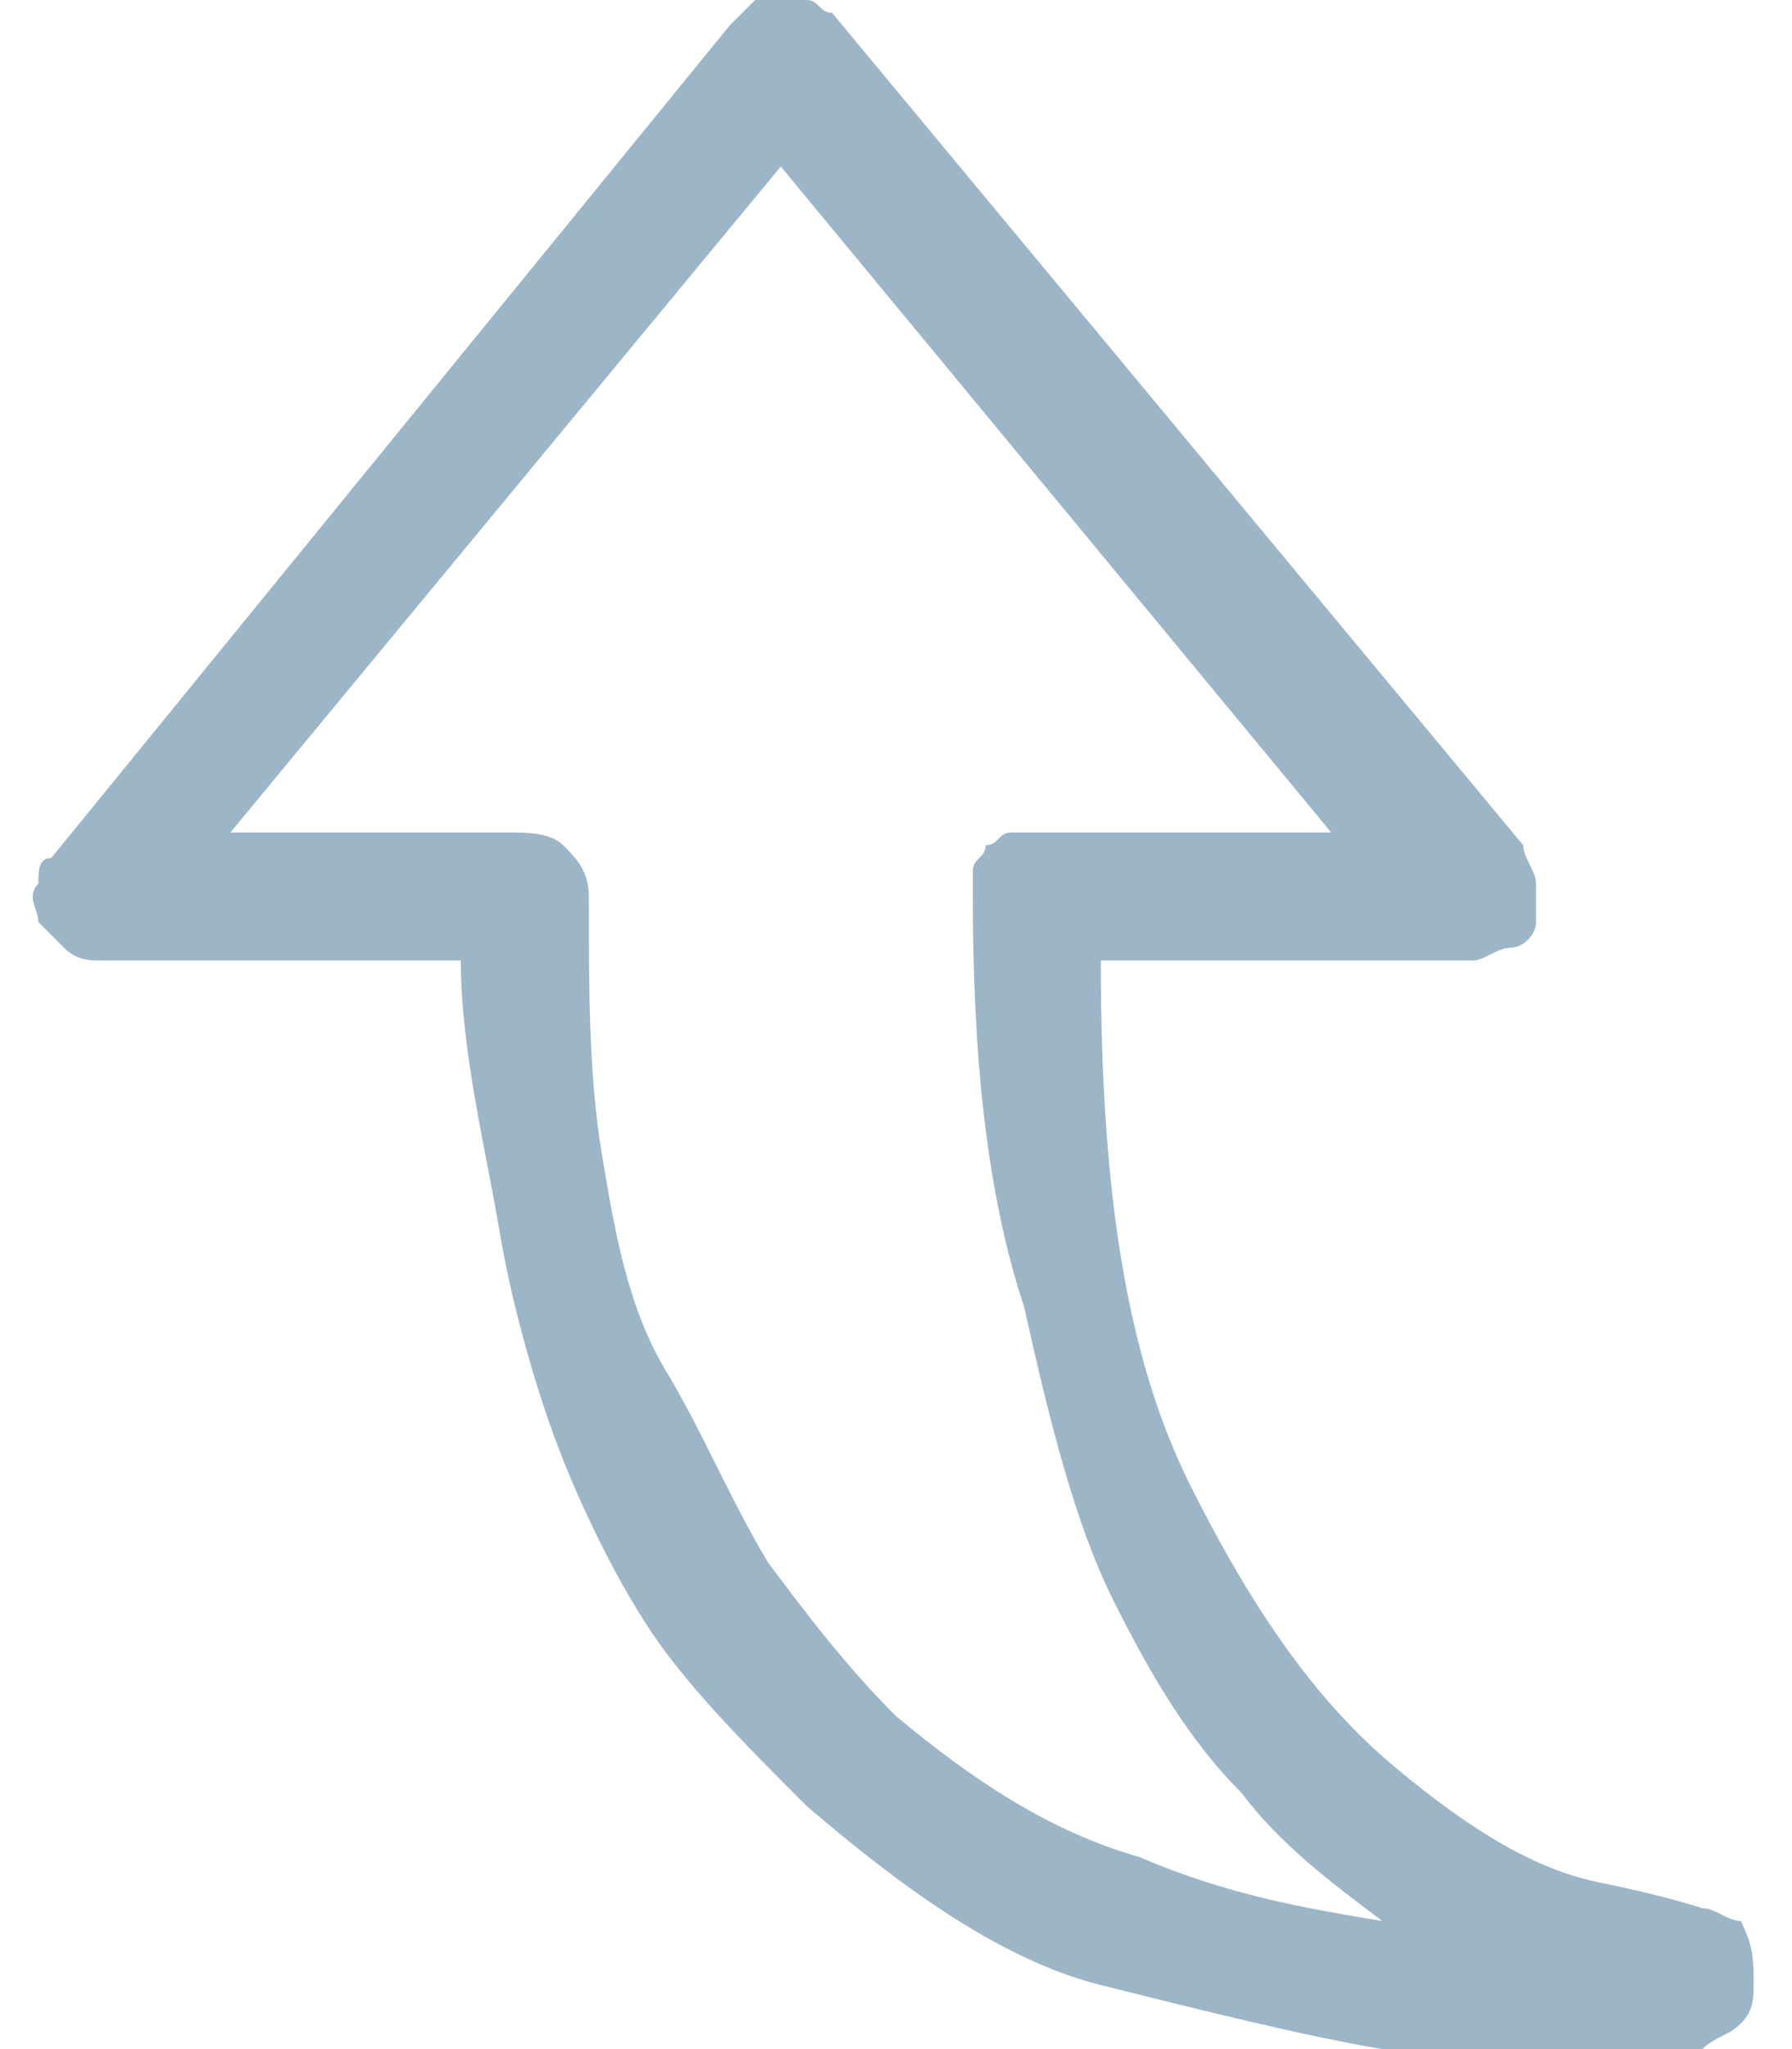<?xml version="1.0" encoding="utf-8"?>
<!-- Generator: Adobe Illustrator 23.0.2, SVG Export Plug-In . SVG Version: 6.00 Build 0)  -->
<svg version="1.1" id="Layer_1" xmlns="http://www.w3.org/2000/svg" xmlns:xlink="http://www.w3.org/1999/xlink" x="0px" y="0px"
	 viewBox="0 0 14 16" style="enable-background:new 0 0 14 16;" xml:space="preserve">
<style type="text/css">
	.st0{fill:#9CB5C7;}
</style>
<path class="st0" d="M13.7,15.5c0,0.1,0,0.2-0.1,0.3s-0.2,0.1-0.3,0.2c0,0-0.3,0-0.8,0.1s-1.1,0-1.7-0.1s-1.4-0.3-2.2-0.5
	S7,14.7,6.3,14.1c-0.4-0.4-0.8-0.8-1.1-1.2s-0.6-1-0.8-1.5s-0.4-1.2-0.5-1.8S3.6,8.2,3.6,7.5l-2.8,0c-0.1,0-0.2,0-0.3-0.1
	S0.4,7.3,0.3,7.2c0-0.1-0.1-0.2,0-0.3c0-0.1,0-0.2,0.1-0.2l5.3-6.5C5.8,0.1,5.8,0.1,5.9,0S6,0,6.1,0s0.1,0,0.2,0s0.1,0.1,0.2,0.1
	l5.4,6.5C11.9,6.7,12,6.8,12,6.9c0,0.1,0,0.2,0,0.3c0,0.1-0.1,0.2-0.2,0.2s-0.2,0.1-0.3,0.1l-2.9,0c0,1.8,0.2,3.1,0.7,4.1
	s1,1.7,1.6,2.2s1.1,0.8,1.6,0.9c0.5,0.1,0.8,0.2,0.8,0.2c0.1,0,0.2,0.1,0.3,0.1C13.7,15.2,13.7,15.3,13.7,15.5L13.7,15.5z M7.6,7
	c0-0.1,0-0.1,0-0.2s0.1-0.1,0.1-0.2c0.1,0,0.1-0.1,0.2-0.1s0.1,0,0.2,0h2.3L6.1,1.3L1.8,6.5h2.2c0.1,0,0.3,0,0.4,0.1S4.6,6.8,4.6,7
	c0,0.7,0,1.4,0.1,2s0.2,1.2,0.5,1.7s0.5,1,0.8,1.5c0.3,0.4,0.6,0.8,1,1.2c0.6,0.5,1.2,0.9,1.9,1.1c0.7,0.3,1.3,0.4,1.9,0.5
	c-0.4-0.3-0.8-0.6-1.1-1c-0.4-0.4-0.7-0.9-1-1.5c-0.3-0.6-0.5-1.4-0.7-2.3C7.7,9.3,7.6,8.2,7.6,7z"/>
</svg>
